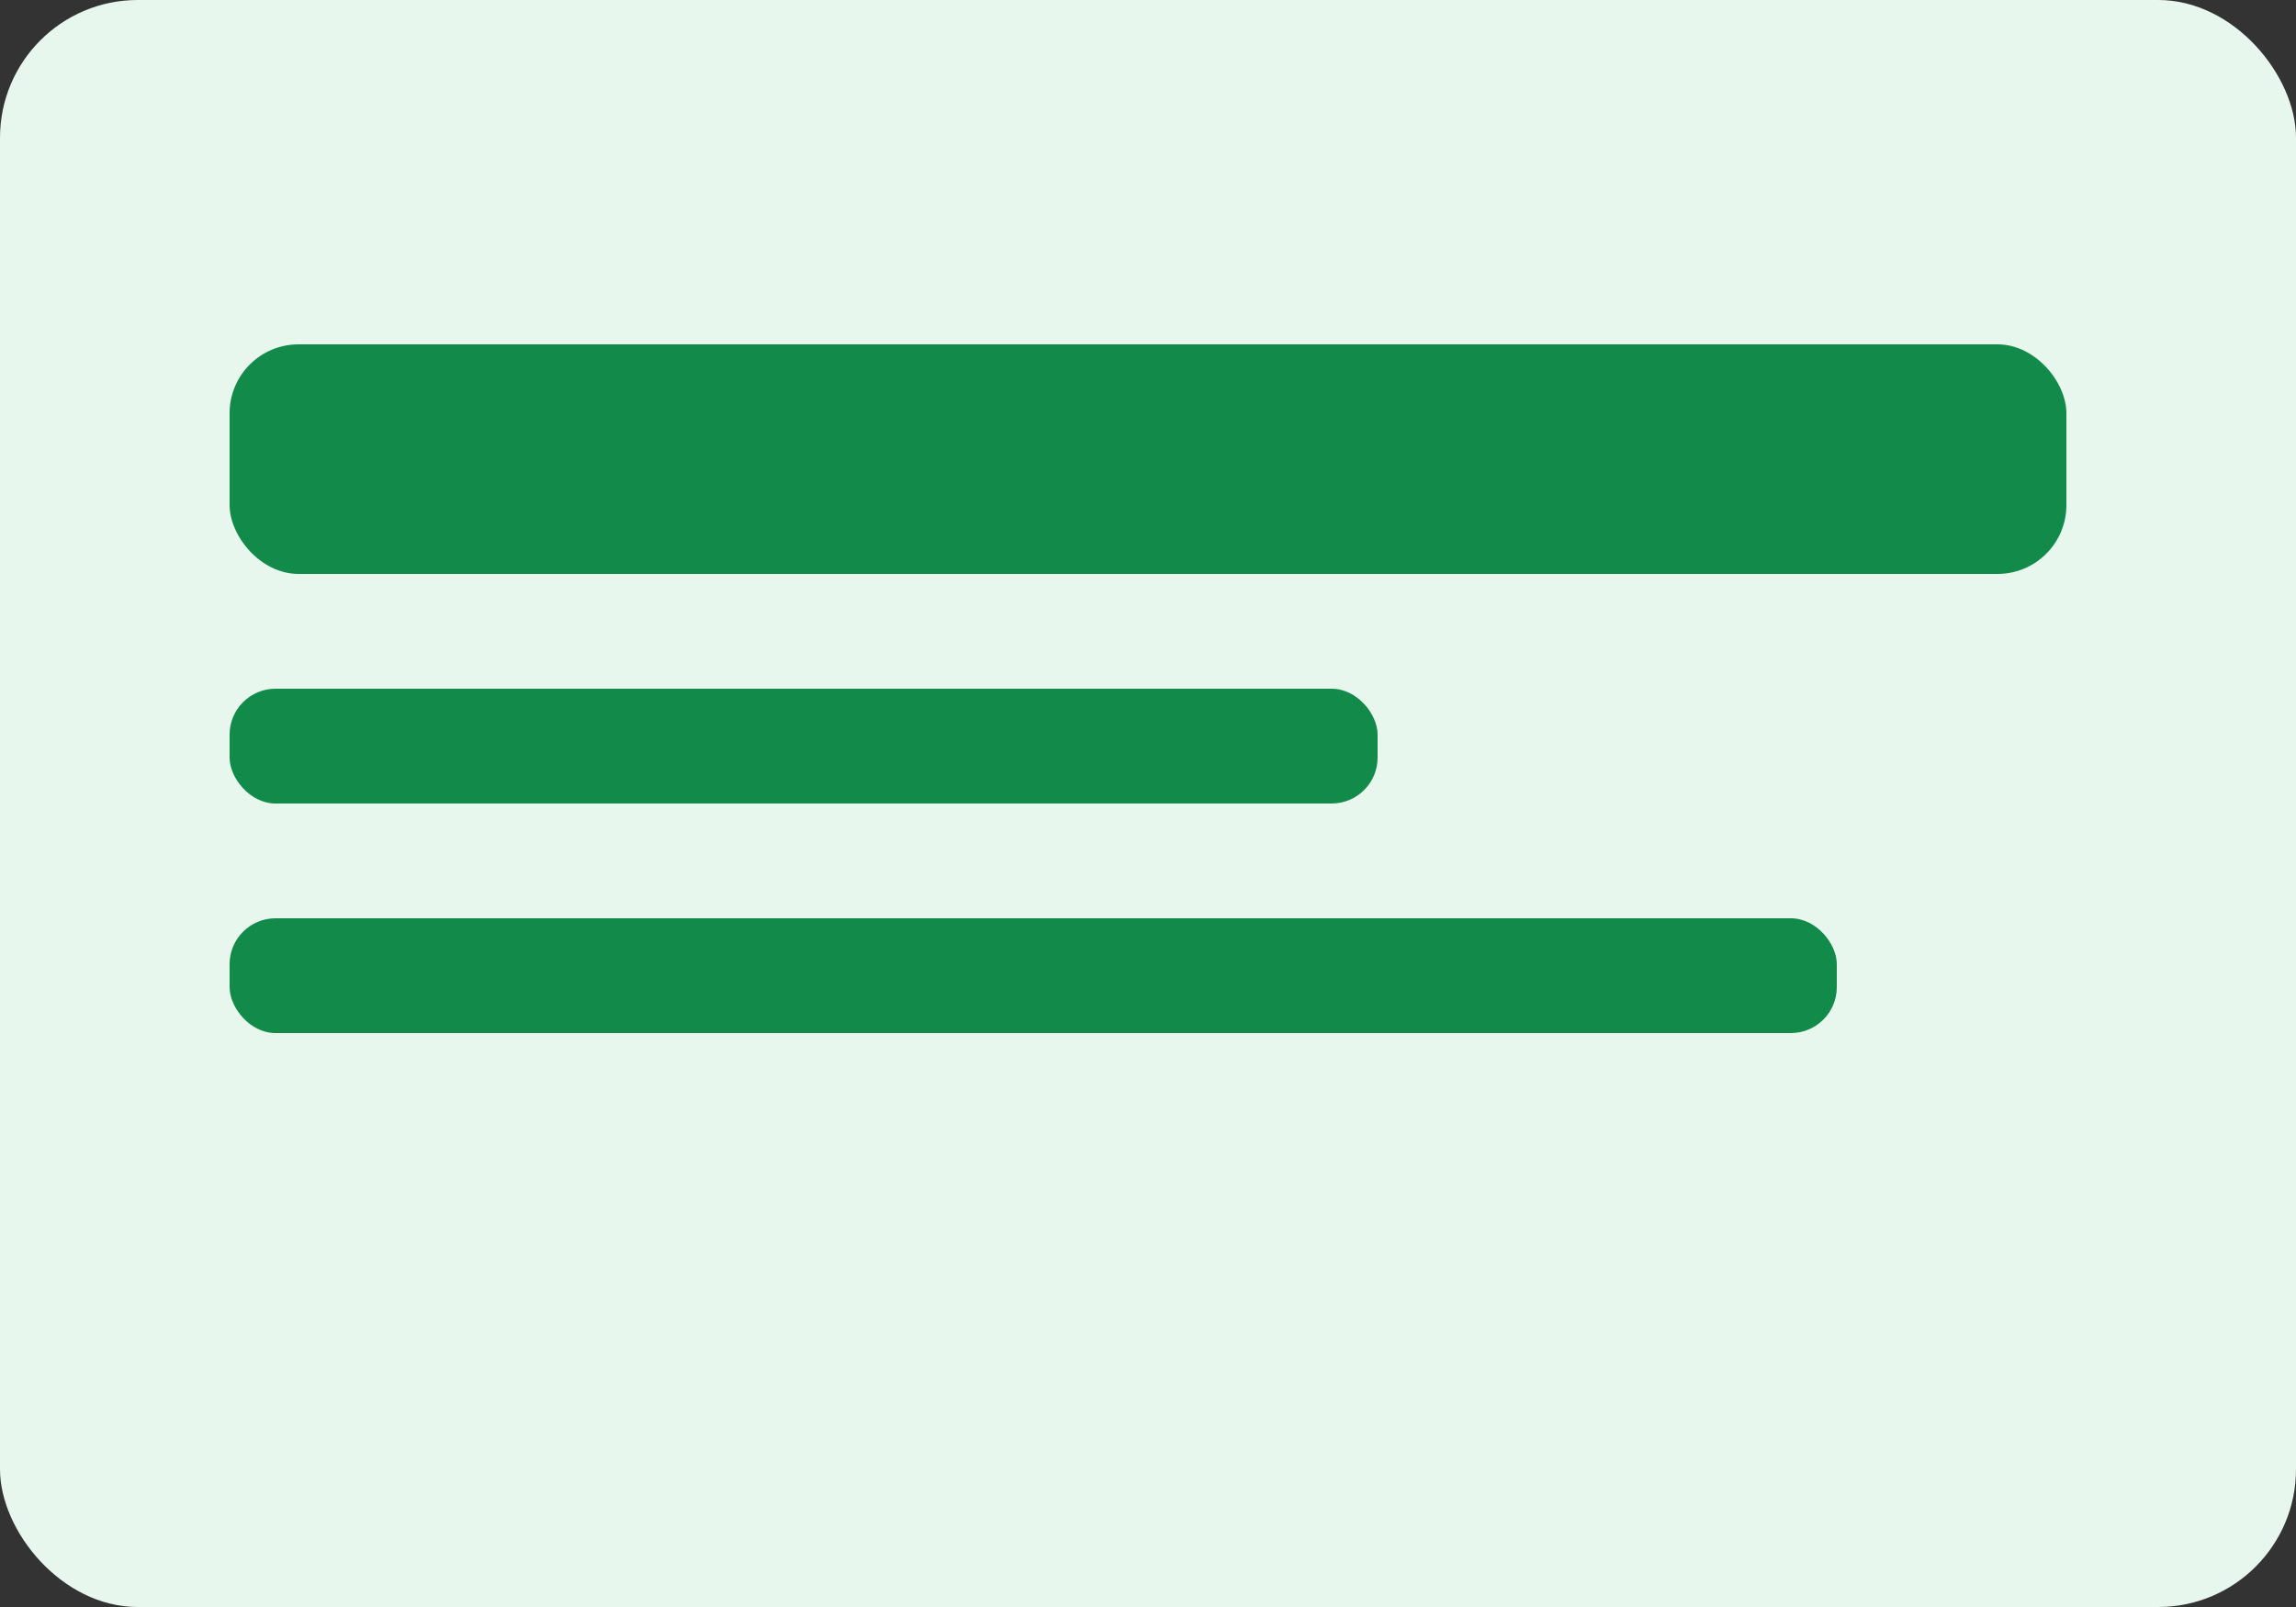 <svg xmlns="http://www.w3.org/2000/svg" width="200" height="140" viewBox="0 0 200 140">
  <rect x="0" y="0" width="200" height="140" fill="#333333" stroke="none"/>
  <rect rx="12" width="200" height="140" fill="#e8f7ee"/>
  <g fill="#128a49">
    <rect x="20" y="30" width="160" height="20" rx="6"/>
    <rect x="20" y="60" width="100" height="10" rx="4"/>
    <rect x="20" y="80" width="140" height="10" rx="4"/>
  </g>
</svg>
